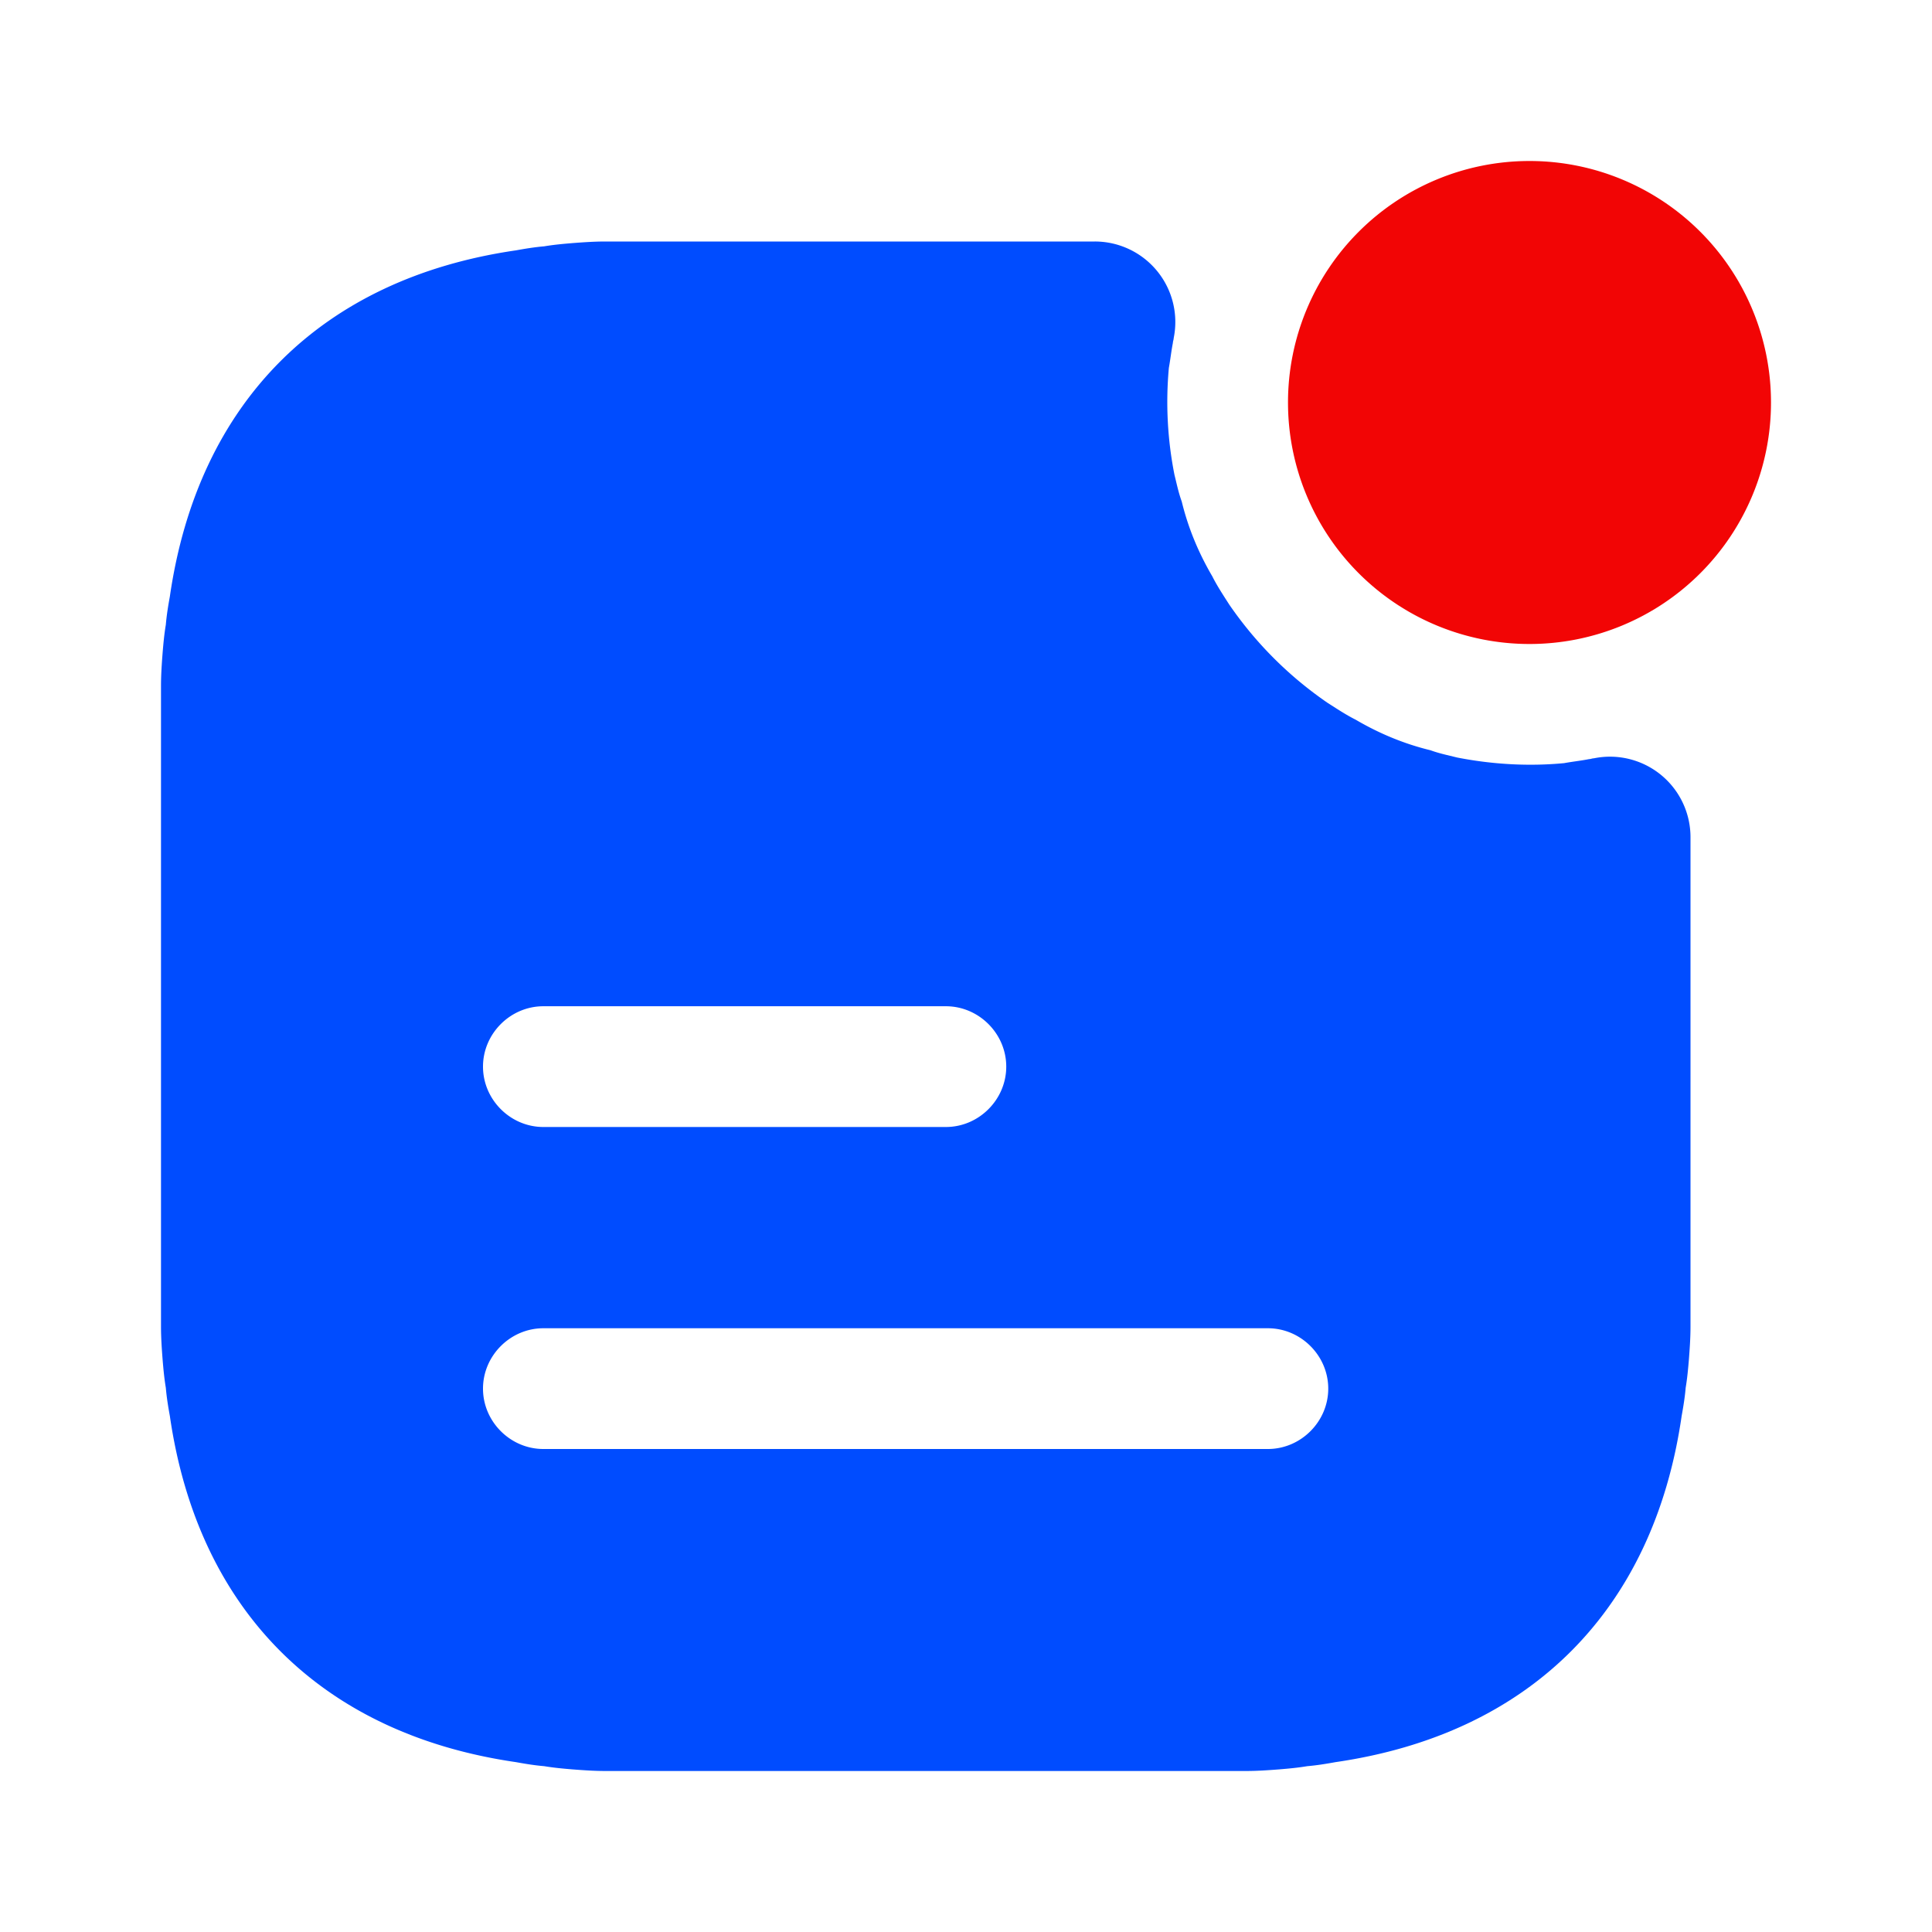 <svg xmlns="http://www.w3.org/2000/svg" width="32" height="32" viewBox="0 0 24 24" fill="none"><path d="M19 8a3 3 0 1 0 0-6 3 3 0 0 0 0 6Z" fill="#f20505"></path><path d="M19.8 9.42c-.02 0-.04.01-.06.01-.1.02-.2.03-.31.05-.42.04-.87.02-1.33-.07-.12-.03-.22-.05-.33-.09-.33-.08-.64-.21-.93-.38-.12-.06-.24-.14-.35-.21-.48-.33-.89-.74-1.22-1.22-.07-.11-.15-.23-.21-.35-.17-.29-.3-.6-.38-.93-.04-.11-.06-.21-.09-.33a4.65 4.65 0 0 1-.07-1.33c.02-.11.03-.21.05-.31 0-.02.01-.04.01-.06A1 1 0 0 0 13.6 3H7.52c-.14 0-.28.01-.41.02-.12.01-.23.02-.35.04-.12.01-.24.03-.35.05-2.41.35-3.95 1.88-4.3 4.3-.02.11-.04.23-.05.35-.02.12-.03.23-.04.35-.01.13-.02.27-.02.41v7.96c0 .14.01.28.02.41.01.12.02.23.04.35.01.12.03.24.05.35.35 2.42 1.89 3.95 4.3 4.3.11.02.23.04.35.05.12.02.23.03.35.04.13.01.27.02.41.02h7.96c.14 0 .28-.01.41-.02.12-.01.23-.02.35-.04.12-.01.24-.03.35-.05 2.41-.35 3.95-1.88 4.3-4.3.02-.11.04-.23.05-.35.02-.12.03-.23.04-.35.01-.13.02-.27.02-.41V10.4a1 1 0 0 0-1.2-.98ZM6.75 12.5h5c.41 0 .75.34.75.75s-.34.75-.75.75h-5c-.41 0-.75-.34-.75-.75s.34-.75.75-.75Zm9 5.5h-9c-.41 0-.75-.34-.75-.75s.34-.75.75-.75h9c.41 0 .75.34.75.75s-.34.75-.75.75Z" fill="#004cff"></path></svg>